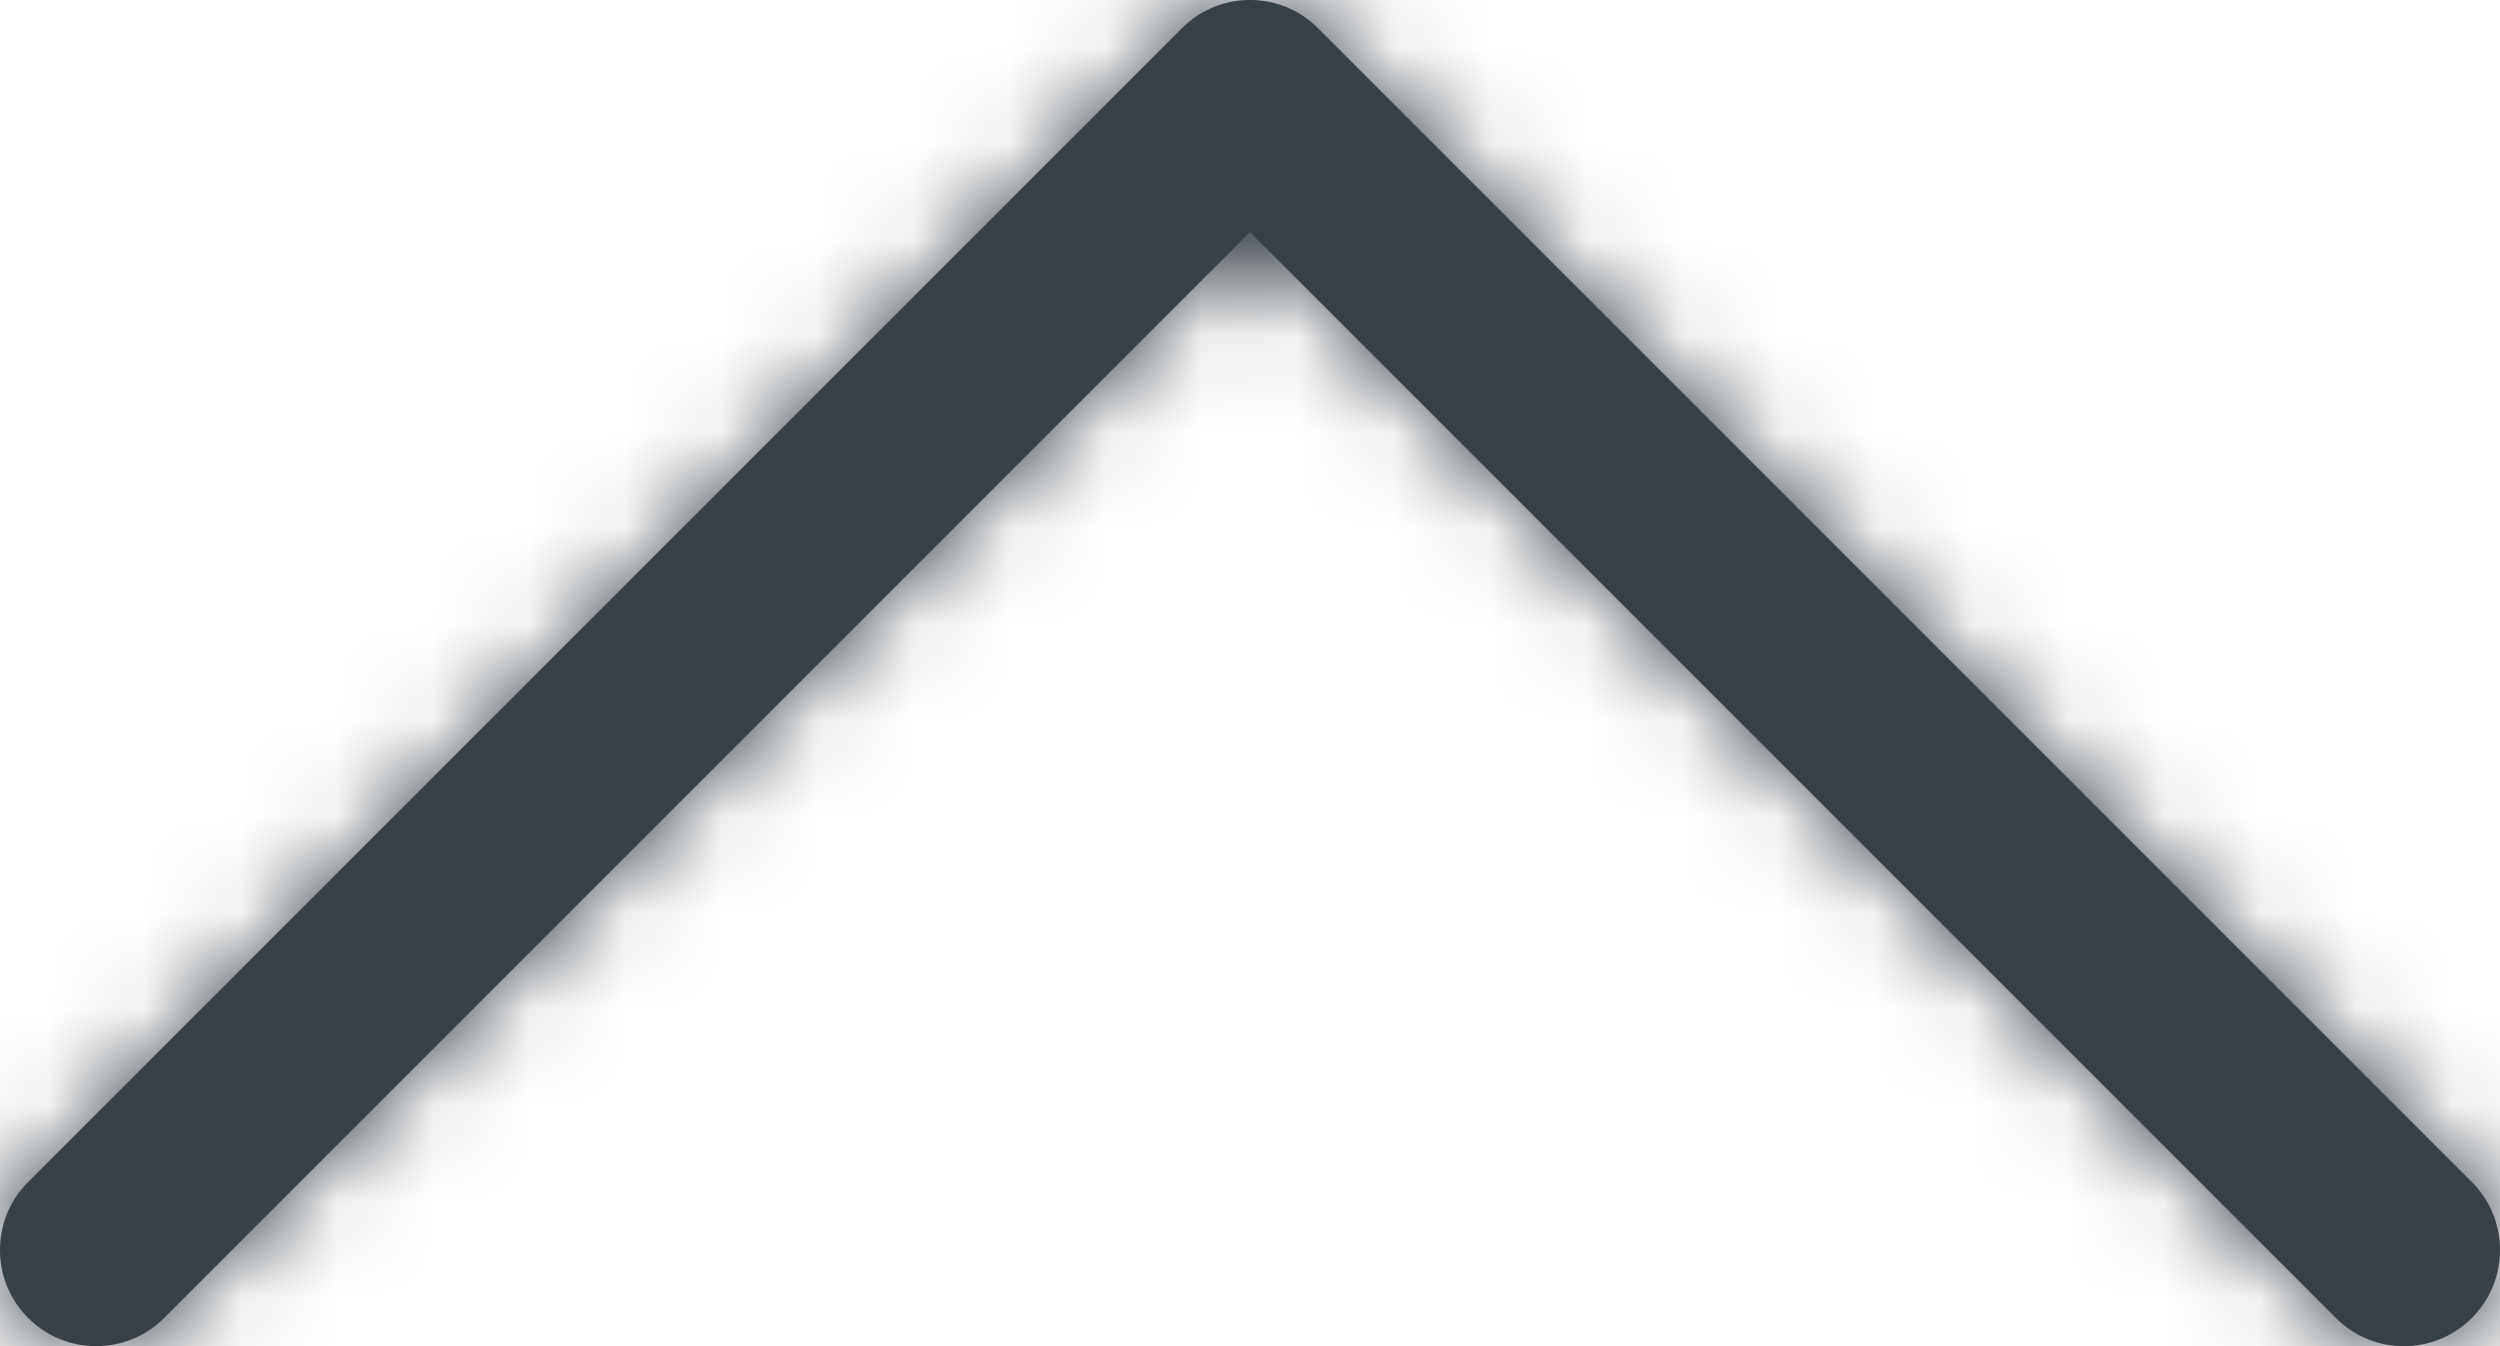 <?xml version="1.0" encoding="UTF-8" standalone="no"?>
<svg width="26px" height="14px" viewBox="0 0 26 14" version="1.1" xmlns="http://www.w3.org/2000/svg" xmlns:xlink="http://www.w3.org/1999/xlink">
    <!-- Generator: Sketch 46.1 (44463) - http://www.bohemiancoding.com/sketch -->
    <title>icon/ALL/chevron-up</title>
    <desc>Created with Sketch.</desc>
    <defs>
        <path d="M24.293,13.707 C24.683,14.098 25.317,14.098 25.707,13.707 C26.098,13.317 26.098,12.683 25.707,12.293 L13.707,0.293 C13.317,-0.098 12.683,-0.098 12.293,0.293 L0.293,12.293 C-0.098,12.683 -0.098,13.317 0.293,13.707 C0.683,14.098 1.317,14.098 1.707,13.707 L13,2.414 L24.293,13.707 Z" id="path-1"></path>
    </defs>
    <g id="Design-Foundations" stroke="none" stroke-width="1" fill="none" fill-rule="evenodd">
        <g id="Design-Foundations---Iconography-Glyph" transform="translate(-699, -314)">
            <g id="Navigation-Icons" transform="translate(80, 143)">
                <g id="chevron-up" transform="translate(608, 154)">
                    <g id="icon/ALL/chevron-up">
                        <g id="Icon" transform="translate(11, 17)">
                            <mask id="mask-2" fill="white">
                                <use xlink:href="#path-1"></use>
                            </mask>
                            <use id="Mask" fill="#384048" fill-rule="nonzero" xlink:href="#path-1"></use>
                            <g id="Color/Dark-Grey" mask="url(#mask-2)" fill="#384048">
                                <g transform="translate(-11, -17)" id="Swatch">
                                    <rect x="0" y="0" width="48" height="48"></rect>
                                </g>
                            </g>
                        </g>
                    </g>
                </g>
            </g>
        </g>
    </g>
</svg>